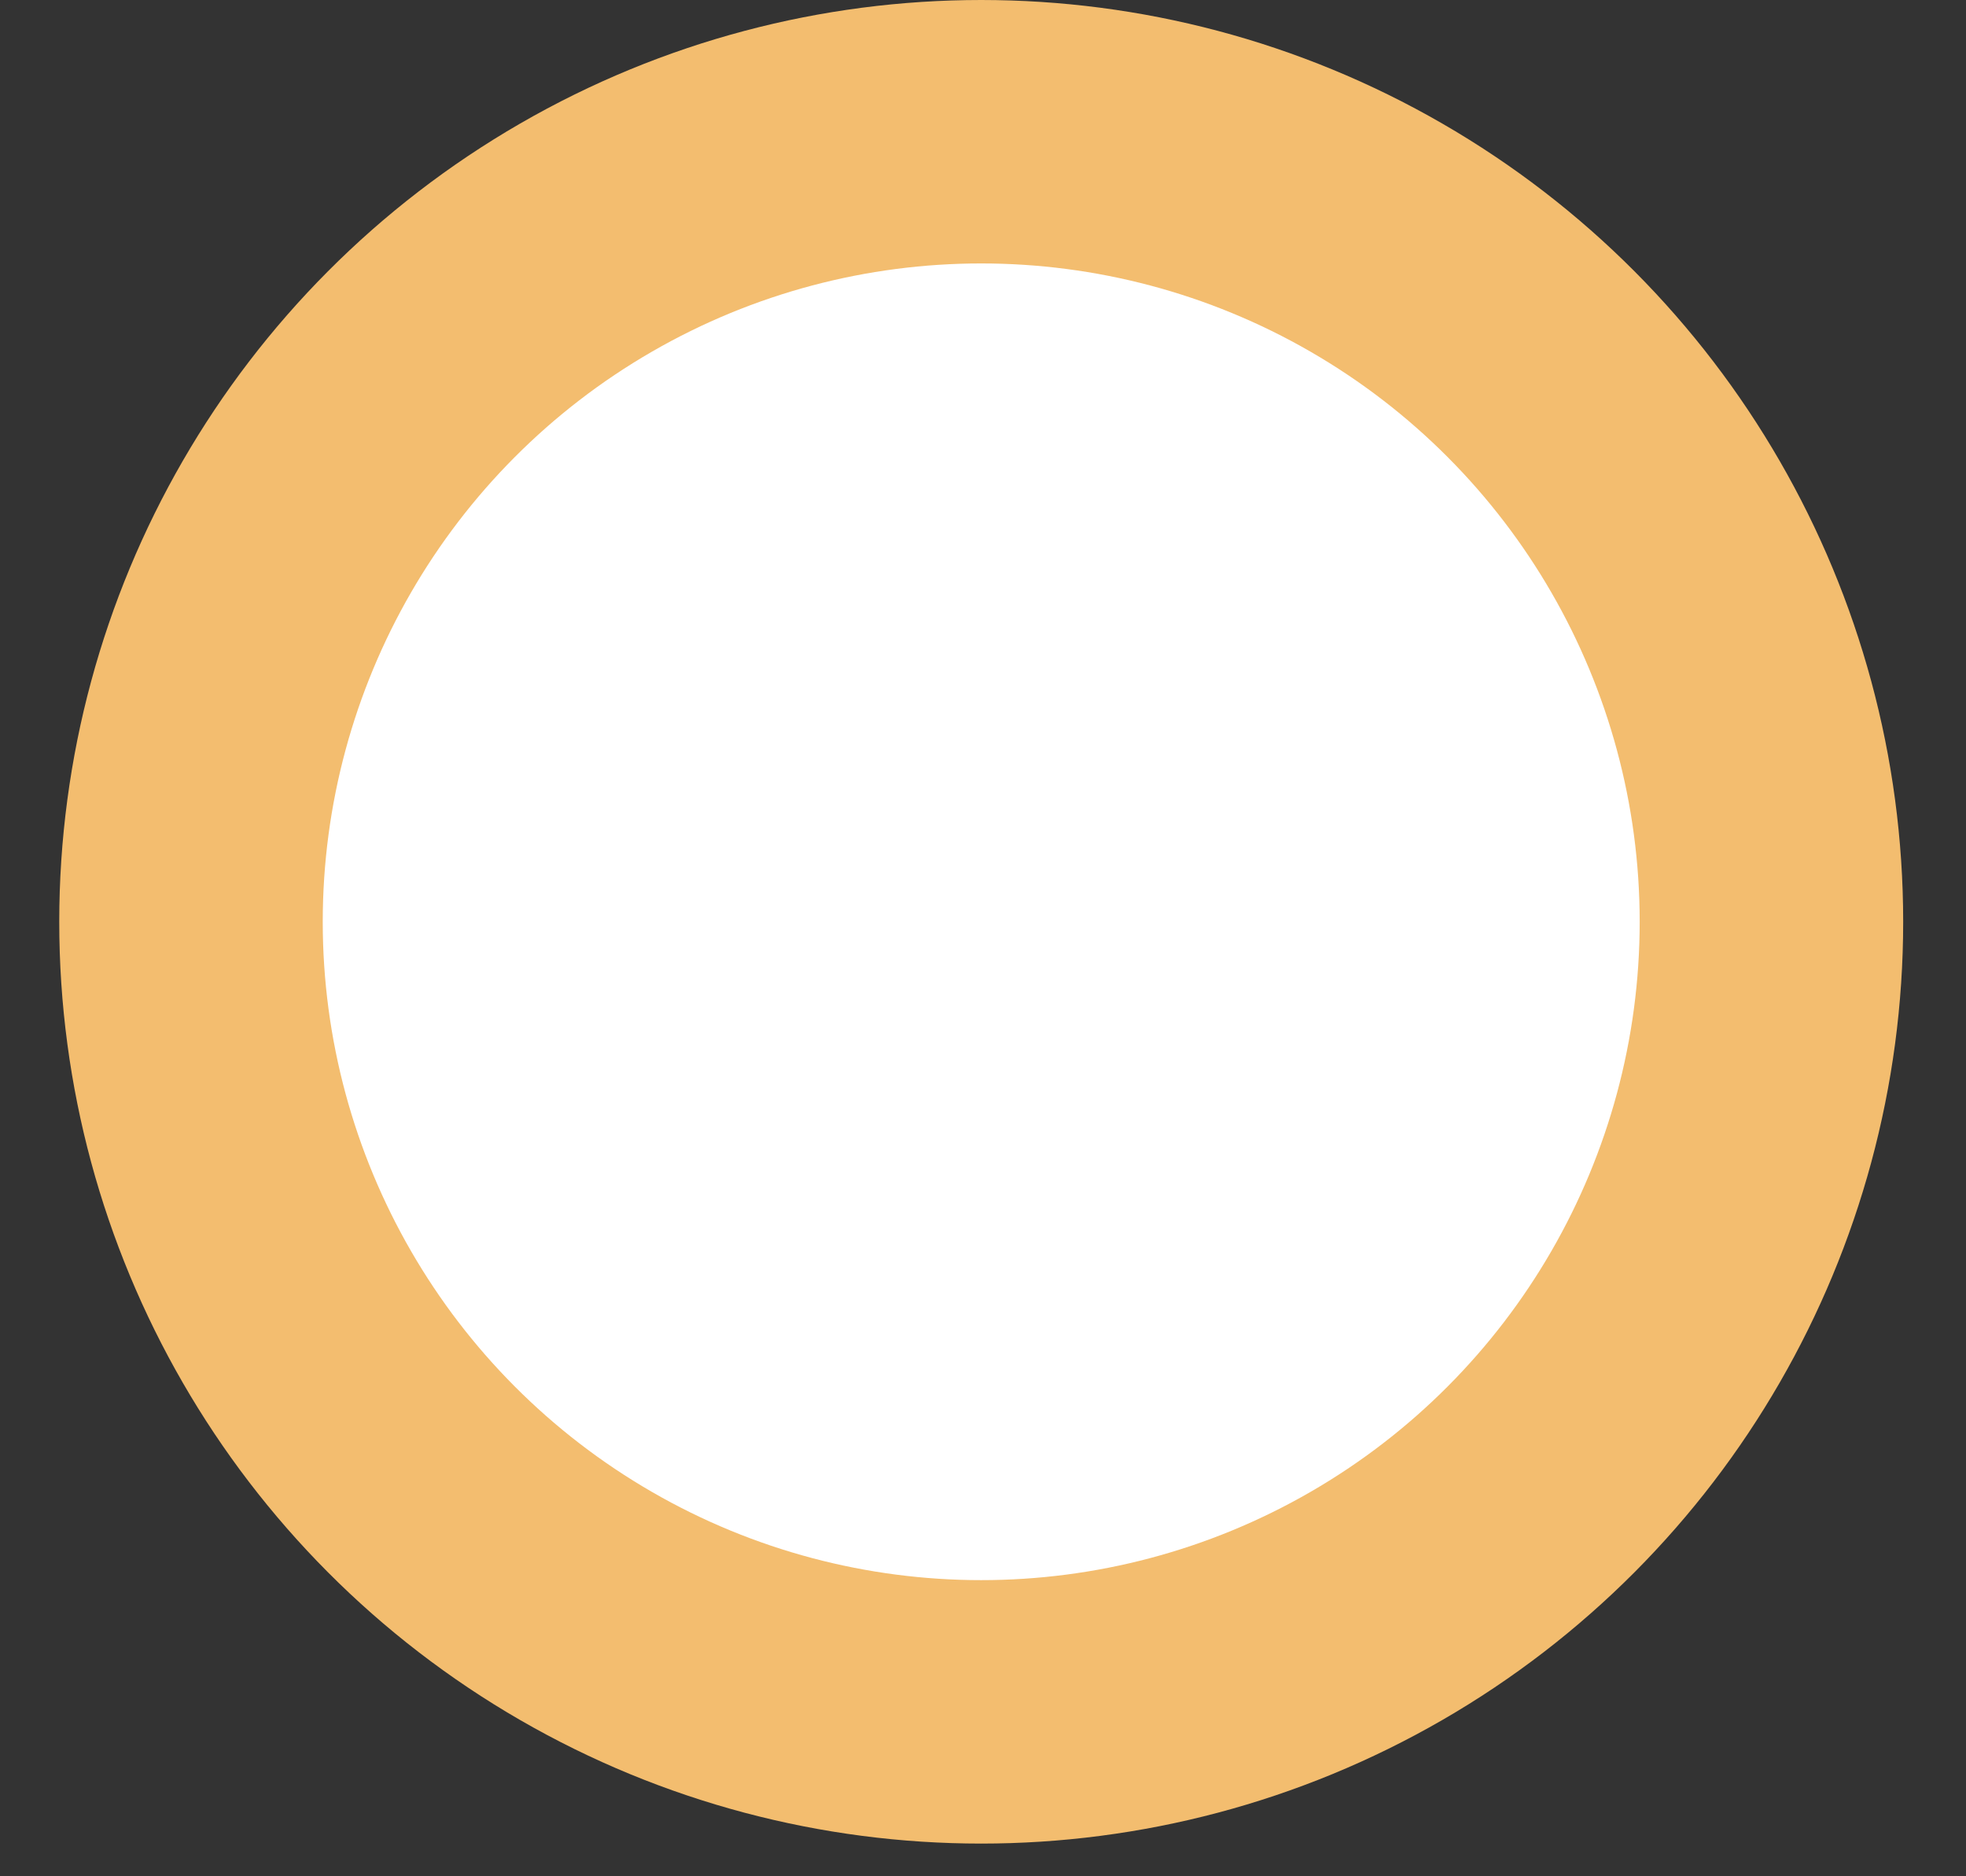 <svg width="22" height="21" viewBox="0 0 22 21" fill="none" xmlns="http://www.w3.org/2000/svg">
<rect x="0" y="0" width="22" height="21" fill="#333333" stroke="none"/>
<circle cx="10.98" cy="10.317" r="10.317" fill="#F3BD6F"/>
<circle cx="10.98" cy="10.317" r="6.282" fill="white" stroke="white" stroke-width="2.173"/>
</svg>

